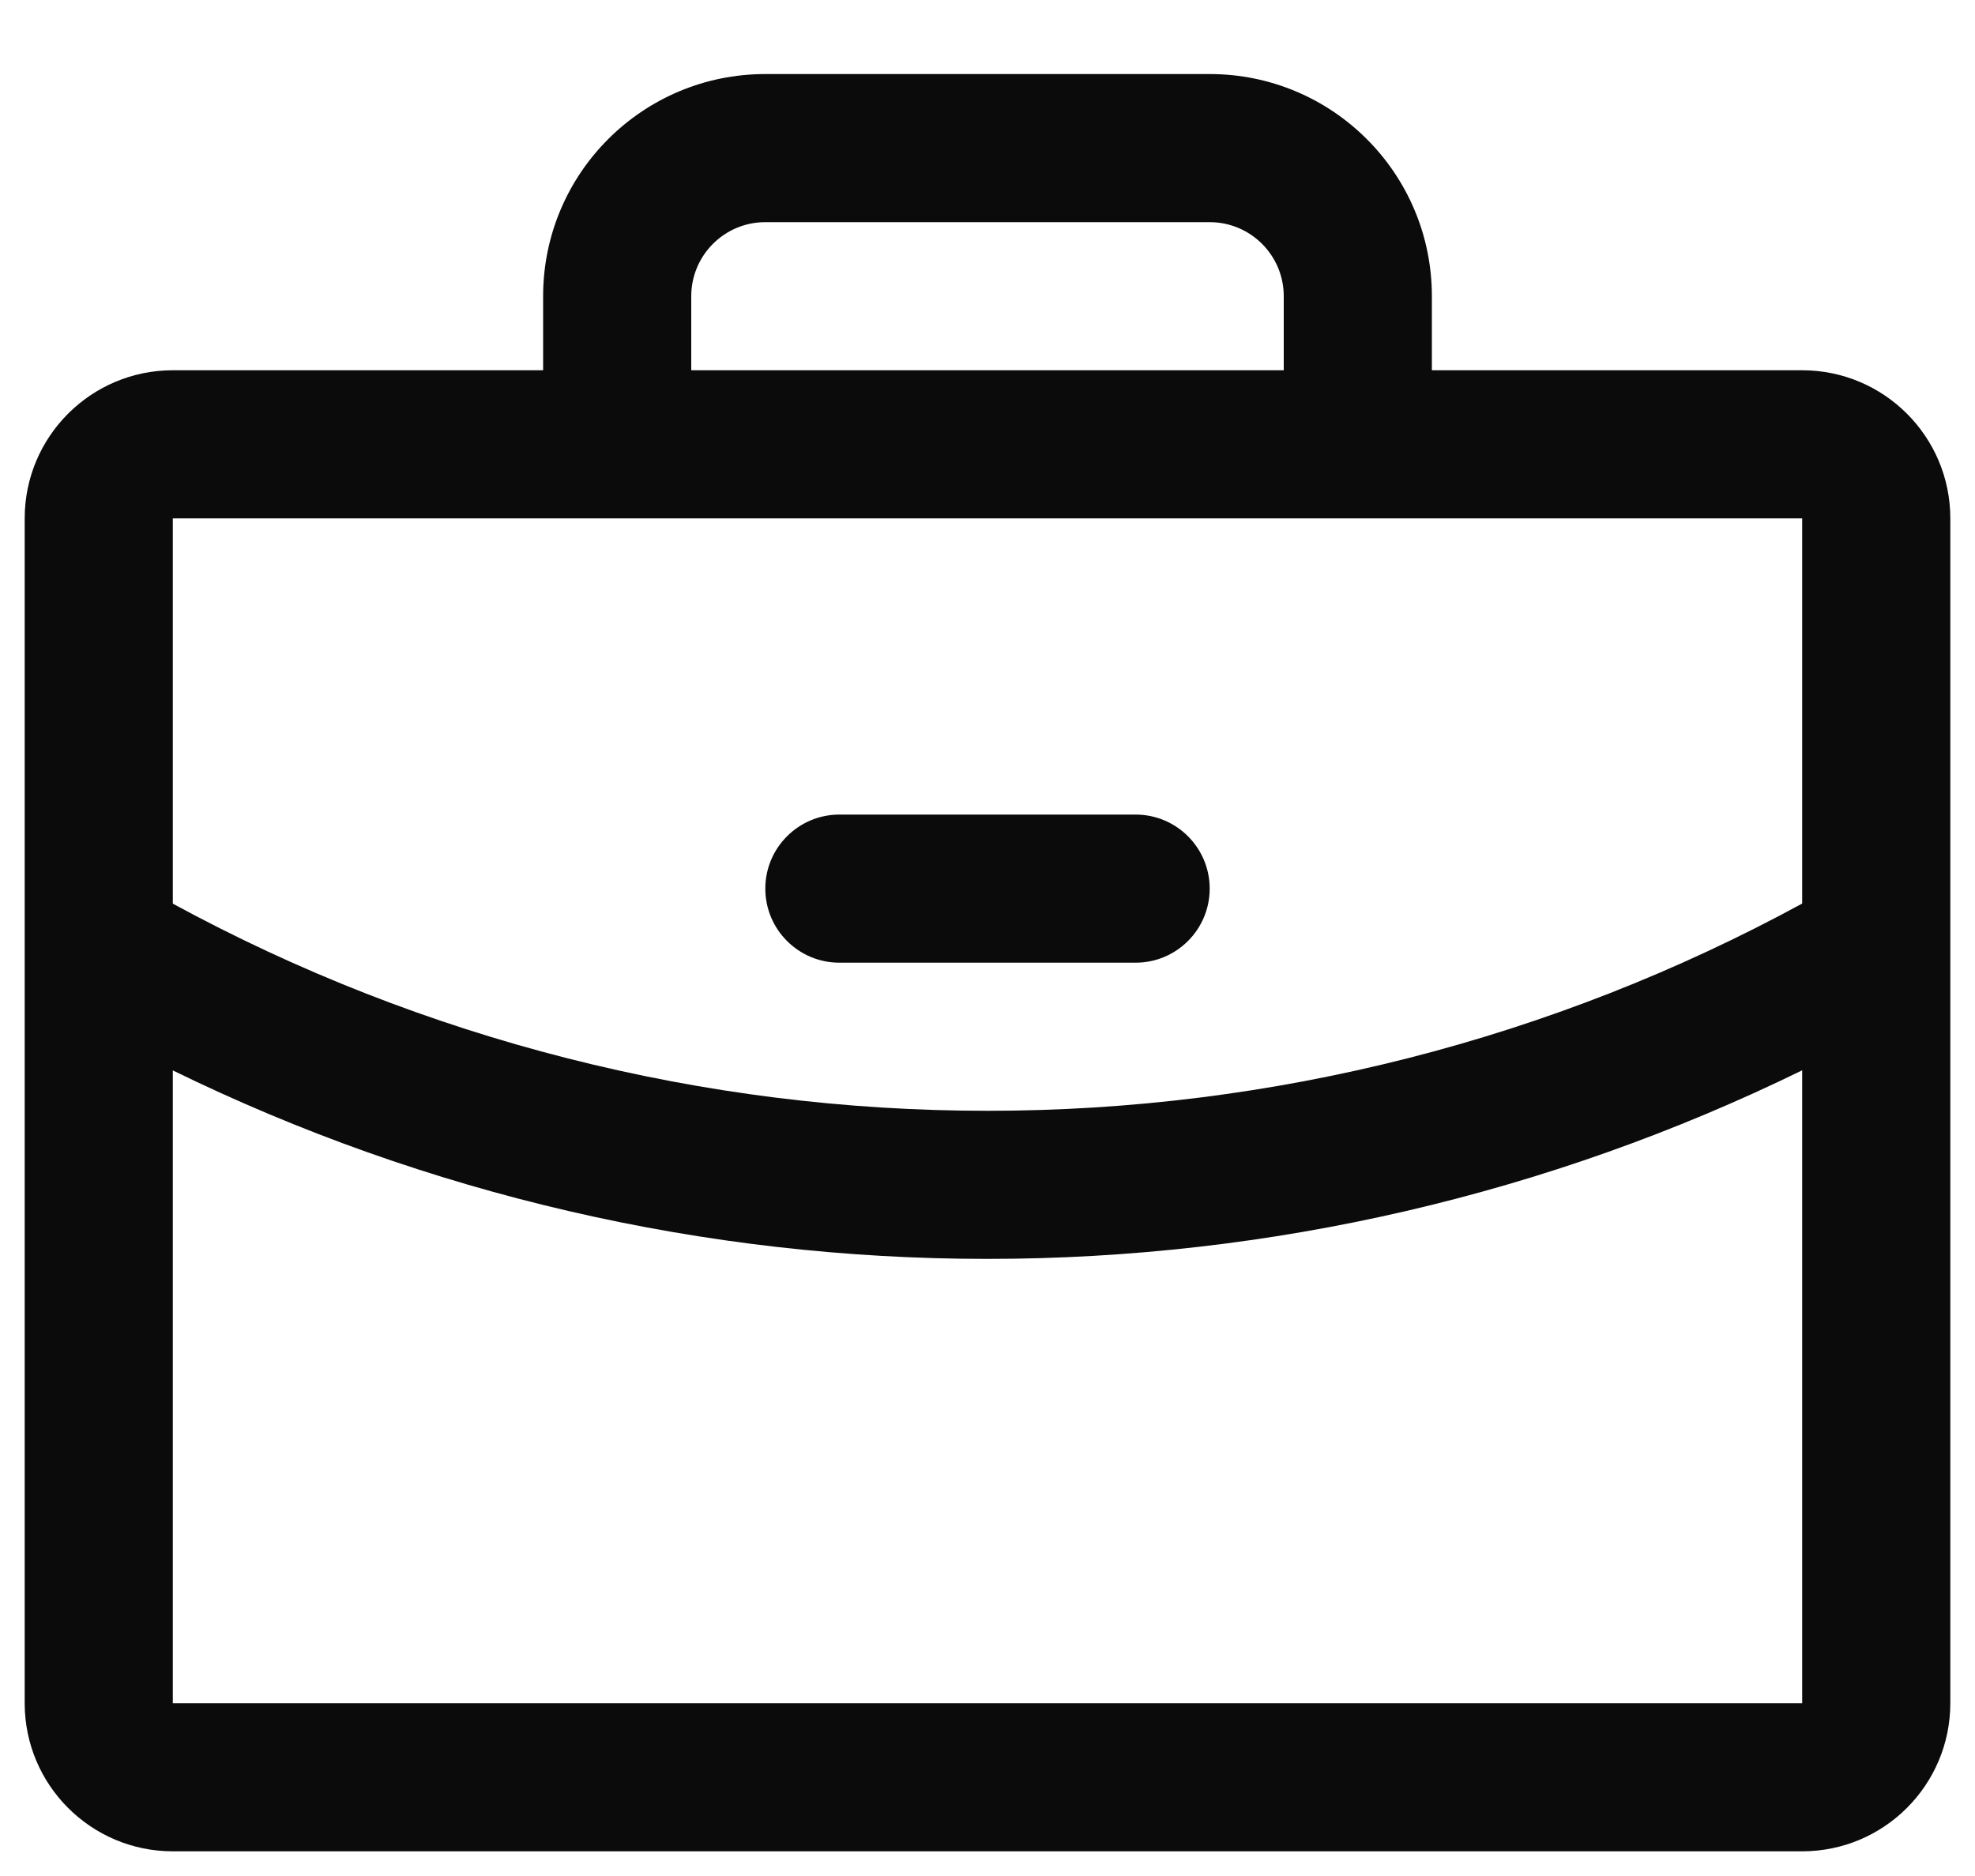 <svg width="20" height="19" viewBox="0 0 20 19" fill="none" xmlns="http://www.w3.org/2000/svg">
<path fill-rule="evenodd" clip-rule="evenodd" d="M18.25 3.75H14.5V3C14.5 1.757 13.493 0.75 12.25 0.75H7.75C6.507 0.75 5.5 1.757 5.5 3V3.75H1.75C0.922 3.75 0.25 4.422 0.25 5.25V17.25C0.25 18.078 0.922 18.75 1.75 18.75H18.25C19.078 18.75 19.75 18.078 19.75 17.25V5.25C19.75 4.422 19.078 3.75 18.25 3.75ZM7 3C7 2.586 7.336 2.25 7.75 2.25H12.25C12.664 2.25 13 2.586 13 3V3.75H7V3ZM18.25 5.25V9.151C15.719 10.529 12.882 11.251 10 11.25C7.118 11.251 4.282 10.529 1.75 9.152V5.25H18.25ZM18.25 17.25H1.75V10.841C4.319 12.098 7.141 12.751 10 12.75C12.86 12.75 15.681 12.097 18.25 10.84V17.25ZM7.75 9C7.75 8.586 8.086 8.25 8.5 8.25H11.5C11.914 8.25 12.25 8.586 12.25 9C12.25 9.414 11.914 9.75 11.5 9.75H8.5C8.086 9.75 7.75 9.414 7.75 9Z" fill="#0B0B0B"/>
</svg>
